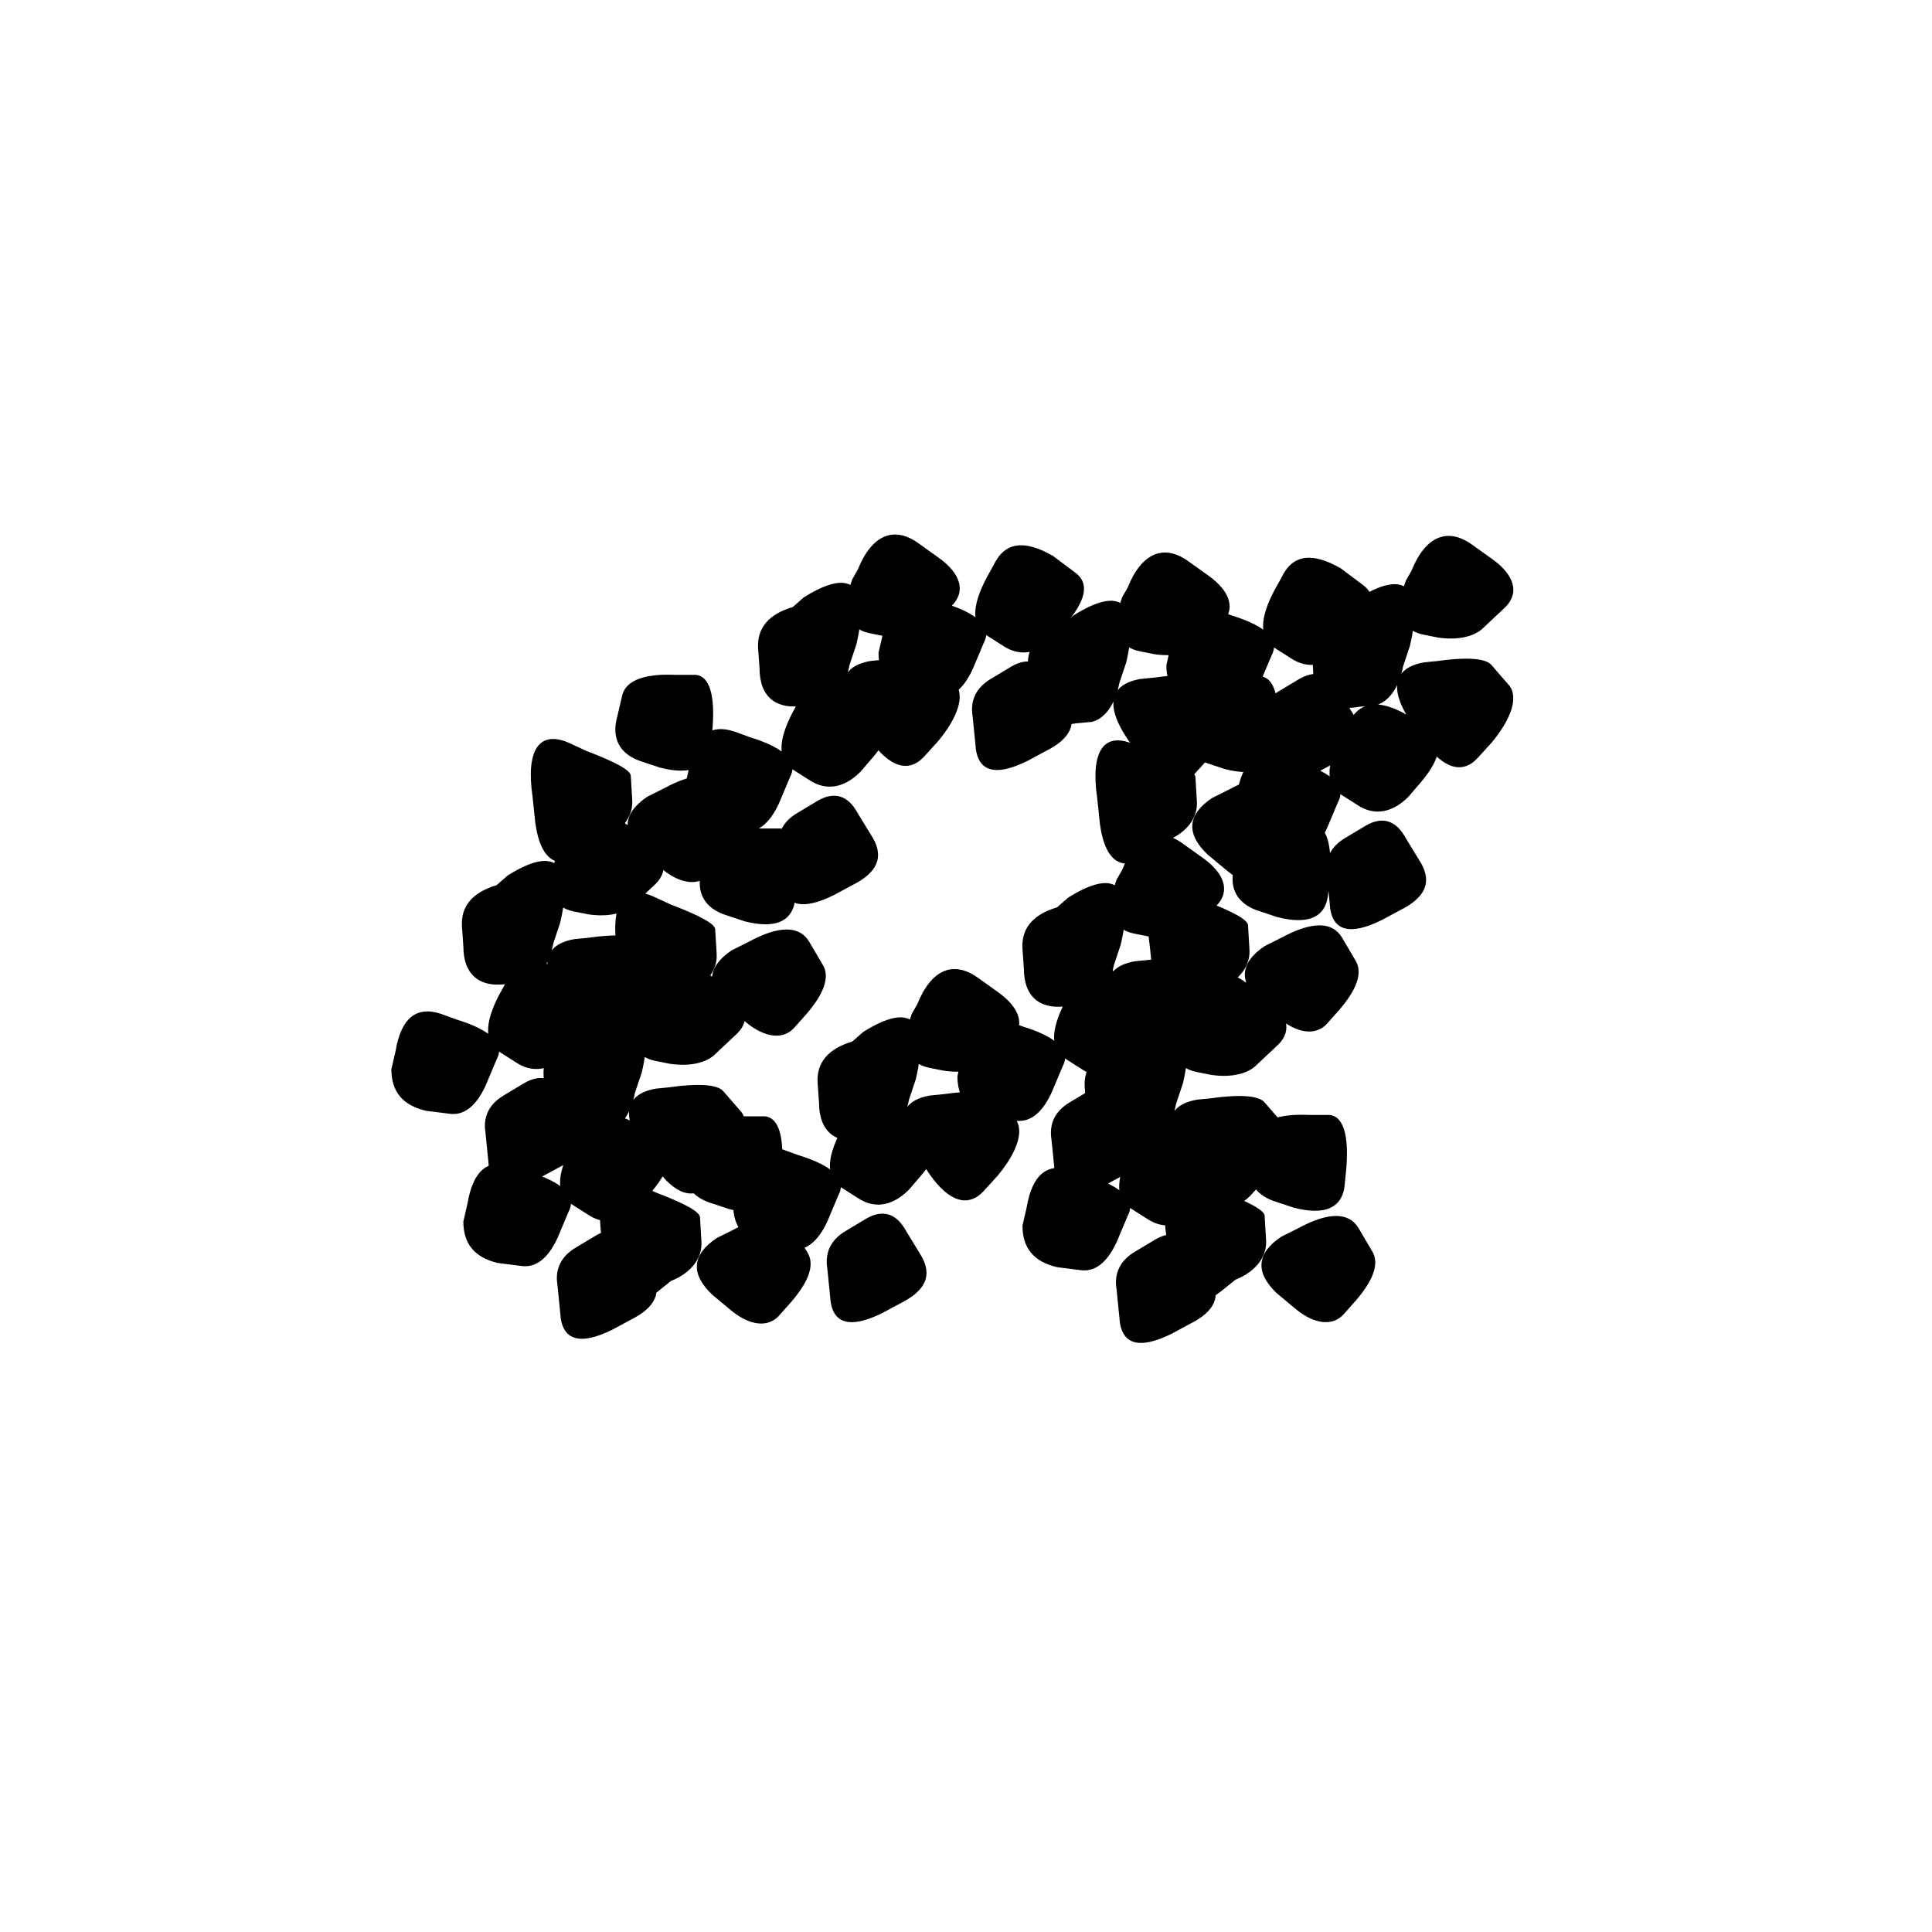 <?xml version="1.0" encoding="UTF-8"?>
<svg id="Layer_1" xmlns="http://www.w3.org/2000/svg" version="1.1" viewBox="0 0 141.7 141.7">
  <!-- Generator: Adobe Illustrator 29.1.0, SVG Export Plug-In . SVG Version: 2.1.0 Build 142)  -->
  <path d="M36.42,77.714l-.812,1.929c-.711,1.522-1.624,2.233-2.741,2.03l-1.624-.203c-1.726-.406-2.538-1.421-2.538-3.045l.305-1.319c.406-2.437,1.522-3.35,3.35-2.741l1.116.406c2.639.812,3.553,1.827,2.944,2.943ZM41.089,67.665l-.507,1.522c-.305,1.624-1.117,2.639-2.03,2.841l-1.117.102c-2.233.406-3.451-.608-3.451-2.74l-.102-1.421c-.102-1.522.812-2.537,2.538-3.045l.812-.71c3.552-2.233,4.872-.914,3.857,3.451ZM41.698,88.879l-.812,1.929c-.71,1.522-1.624,2.233-2.741,2.03l-1.624-.203c-1.725-.406-2.537-1.421-2.537-3.045l.304-1.319c.406-2.437,1.522-3.35,3.35-2.741l1.117.406c2.639.812,3.552,1.827,2.943,2.943ZM36.927,80.353l1.522-.914c1.218-.71,2.233-.406,2.943.914l1.117,1.826c.812,1.422.305,2.538-1.522,3.451l-1.319.711c-2.436,1.218-3.756.812-3.857-1.218l-.203-2.03c-.203-1.218.304-2.132,1.319-2.74ZM37.841,77.917l-1.117-.71c-1.218-.711-1.218-2.132-.102-4.264l.508-.914c.812-1.725,2.233-1.928,4.364-.71l1.624,1.218c1.117.812.812,2.132-.913,4.061l-.609.71c-1.218,1.219-2.538,1.422-3.755.609ZM46.265,56.906l.102,1.726c.102,1.218-.71,2.334-2.233,2.943l-1.015.812c-2.03,1.624-3.451.914-3.857-2.03l-.203-1.929c-.507-3.451.508-4.872,2.639-3.958l1.319.609c2.132.812,3.248,1.421,3.248,1.827ZM47.078,78.628l-.508,1.522c-.305,1.624-1.116,2.639-2.03,2.842l-1.117.102c-2.233.406-3.451-.609-3.451-2.74l-.102-1.422c-.102-1.522.812-2.537,2.538-3.045l.812-.71c3.553-2.233,4.872-.913,3.857,3.451ZM42.104,68.883l1.015-.102c2.132-.304,3.553-.203,3.959.305l1.319,1.522c.609.812.203,2.334-1.319,4.162l-1.015,1.116c-1.117,1.219-2.538.812-3.958-1.218l-1.015-1.522c-1.522-2.334-1.218-3.857,1.015-4.263ZM43.119,67.057l-1.015-.203c-1.624-.305-2.132-1.726-1.32-3.958l.406-.71c1.015-2.538,2.639-3.248,4.466-1.929l1.421,1.015c1.725,1.218,2.03,2.538,1.015,3.552l-1.726,1.624c-.71.609-1.928.812-3.248.609ZM42.206,91.518l1.522-.914c1.218-.71,2.233-.405,2.943.914l1.117,1.827c.812,1.421.304,2.537-1.523,3.45l-1.319.711c-2.436,1.218-3.755.812-3.857-1.218l-.203-2.03c-.203-1.218.305-2.132,1.32-2.74ZM43.119,89.082l-1.116-.71c-1.218-.711-1.218-2.132-.102-4.264l.507-.913c.812-1.726,2.233-1.929,4.365-.711l1.624,1.219c1.116.812.812,2.131-.914,4.06l-.609.711c-1.218,1.218-2.538,1.421-3.756.608ZM51.34,89.285l.102,1.726c.102,1.218-.71,2.335-2.233,2.943l-1.015.812c-2.03,1.624-3.451.913-3.857-2.03l-.203-1.929c-.507-3.451.507-4.872,2.639-3.958l1.319.608c2.132.812,3.248,1.421,3.248,1.827ZM52.457,68.173l.102,1.726c.102,1.218-.71,2.334-2.233,2.943l-1.015.812c-2.03,1.624-3.451.913-3.857-2.03l-.203-1.929c-.508-3.451.507-4.872,2.639-3.958l1.32.609c2.131.812,3.248,1.421,3.248,1.827ZM48.397,56.297l-1.218-.406c-1.725-.507-2.334-1.726-1.928-3.248l.406-1.726c.305-1.015,1.624-1.522,3.857-1.421h1.523c1.015.102,1.421,1.522,1.218,3.958l-.102,1.015c-.102,1.827-1.421,2.436-3.755,1.827ZM47.484,58.429l1.218-.609c2.233-1.218,3.755-1.218,4.466,0l1.015,1.726c.507.914,0,2.131-1.218,3.552l-.812.914c-.812,1.015-2.233.914-3.755-.406l-1.218-1.015c-1.624-1.522-1.522-2.943.305-4.162ZM48.092,79.846l1.015-.102c2.131-.305,3.553-.203,3.958.305l1.319,1.522c.609.812.203,2.334-1.319,4.161l-1.015,1.117c-1.116,1.218-2.538.812-3.958-1.219l-1.015-1.522c-1.523-2.334-1.218-3.856,1.015-4.263ZM49.108,78.018l-1.015-.203c-1.624-.305-2.131-1.726-1.319-3.958l.406-.711c1.015-2.538,2.639-3.248,4.466-1.929l1.421,1.015c1.726,1.219,2.03,2.538,1.015,3.553l-1.726,1.624c-.71.609-1.929.812-3.248.609ZM53.472,88.676l-1.218-.405c-1.726-.508-2.334-1.726-1.928-3.248l.406-1.726c.305-1.016,1.624-1.522,3.857-1.421h1.522c1.015.102,1.421,1.522,1.218,3.958l-.102,1.016c-.102,1.826-1.421,2.436-3.755,1.826ZM57.938,57.008l-.812,1.929c-.71,1.522-1.624,2.233-2.741,2.03l-1.624-.203c-1.725-.406-2.537-1.421-2.537-3.045l.304-1.319c.406-2.436,1.522-3.35,3.35-2.741l1.117.406c2.639.812,3.552,1.827,2.943,2.943ZM52.559,90.808l1.218-.608c2.233-1.219,3.756-1.219,4.466,0l1.015,1.725c.508.914,0,2.132-1.218,3.553l-.812.914c-.812,1.015-2.233.913-3.755-.406l-1.218-1.015c-1.624-1.522-1.522-2.944.305-4.162ZM54.589,67.564l-1.218-.406c-1.726-.507-2.334-1.725-1.929-3.248l.406-1.725c.304-1.015,1.624-1.523,3.857-1.421h1.522c1.015.102,1.421,1.522,1.218,3.958l-.102,1.015c-.102,1.827-1.421,2.436-3.756,1.827ZM53.675,69.695l1.218-.609c2.233-1.218,3.755-1.218,4.466,0l1.015,1.726c.507.914,0,2.131-1.218,3.552l-.812.914c-.812,1.015-2.233.913-3.756-.406l-1.218-1.015c-1.624-1.523-1.522-2.944.304-4.162ZM61.491,87.661l-.812,1.929c-.71,1.522-1.624,2.232-2.741,2.03l-1.624-.203c-1.726-.406-2.538-1.421-2.538-3.045l.305-1.32c.406-2.436,1.522-3.349,3.35-2.74l1.116.406c2.639.812,3.553,1.827,2.944,2.943ZM62.81,47.264l-.507,1.522c-.305,1.624-1.117,2.639-2.03,2.842l-1.116.102c-2.233.406-3.451-.609-3.451-2.74l-.102-1.421c-.102-1.523.812-2.538,2.538-3.045l.812-.71c3.552-2.233,4.872-.914,3.857,3.451ZM58.446,59.647l1.522-.914c1.218-.71,2.233-.406,2.943.914l1.117,1.827c.812,1.421.304,2.538-1.523,3.451l-1.319.71c-2.436,1.218-3.755.812-3.857-1.218l-.203-2.03c-.203-1.218.305-2.131,1.32-2.74ZM59.359,57.211l-1.116-.711c-1.218-.71-1.218-2.131-.102-4.263l.507-.914c.812-1.726,2.233-1.929,4.365-.71l1.624,1.218c1.116.812.812,2.132-.914,4.06l-.609.71c-1.218,1.218-2.538,1.421-3.756.609ZM67.175,79.135l-.508,1.522c-.304,1.624-1.116,2.64-2.03,2.843l-1.117.102c-2.233.405-3.451-.609-3.451-2.741l-.102-1.421c-.102-1.522.812-2.537,2.537-3.045l.812-.711c3.552-2.232,4.872-.913,3.857,3.451ZM61.998,90.3l1.522-.913c1.218-.711,2.233-.406,2.944.913l1.116,1.827c.812,1.421.305,2.538-1.522,3.451l-1.319.711c-2.436,1.218-3.756.812-3.857-1.219l-.203-2.029c-.203-1.219.304-2.132,1.319-2.741ZM62.912,87.864l-1.117-.711c-1.218-.71-1.218-2.131-.101-4.263l.507-.913c.812-1.726,2.233-1.929,4.365-.711l1.624,1.218c1.116.812.812,2.132-.914,4.061l-.609.71c-1.218,1.219-2.538,1.421-3.755.609ZM63.825,48.481l1.015-.102c2.131-.304,3.552-.203,3.958.305l1.319,1.522c.609.812.203,2.334-1.319,4.162l-1.015,1.117c-1.117,1.218-2.538.812-3.958-1.218l-1.015-1.522c-1.522-2.334-1.218-3.857,1.015-4.263ZM64.84,46.655l-1.015-.203c-1.624-.305-2.131-1.726-1.32-3.958l.406-.71c1.015-2.538,2.639-3.248,4.466-1.929l1.421,1.015c1.726,1.218,2.03,2.538,1.015,3.552l-1.726,1.624c-.711.609-1.929.812-3.248.609ZM72.148,47.162l-.812,1.929c-.711,1.522-1.624,2.233-2.741,2.03l-1.624-.203c-1.726-.406-2.538-1.421-2.538-3.045l.305-1.319c.406-2.436,1.522-3.35,3.35-2.741l1.116.406c2.639.812,3.553,1.827,2.943,2.943ZM68.19,80.353l1.015-.102c2.132-.305,3.553-.203,3.959.304l1.319,1.522c.609.812.203,2.335-1.319,4.162l-1.016,1.116c-1.116,1.218-2.537.812-3.958-1.218l-1.015-1.522c-1.522-2.335-1.218-3.857,1.015-4.263ZM69.205,78.526l-1.015-.203c-1.624-.305-2.132-1.726-1.32-3.959l.406-.71c1.015-2.538,2.639-3.249,4.466-1.929l1.421,1.015c1.726,1.219,2.029,2.538,1.015,3.553l-1.726,1.624c-.71.609-1.928.812-3.248.609ZM77.934,78.222l-.812,1.929c-.71,1.522-1.624,2.232-2.74,2.029l-1.624-.202c-1.726-.406-2.538-1.422-2.538-3.046l.305-1.319c.406-2.436,1.522-3.349,3.349-2.74l1.117.406c2.639.812,3.552,1.827,2.943,2.943ZM72.656,49.801l1.522-.914c1.218-.71,2.233-.406,2.943.914l1.117,1.827c.812,1.421.304,2.538-1.523,3.451l-1.319.71c-2.436,1.218-3.755.812-3.857-1.218l-.203-2.03c-.203-1.218.304-2.131,1.319-2.74ZM73.569,47.365l-1.116-.71c-1.218-.71-1.218-2.132-.102-4.263l.508-.914c.812-1.726,2.233-1.929,4.364-.71l1.624,1.218c1.116.812.812,2.132-.913,4.06l-.609.71c-1.218,1.218-2.537,1.421-3.756.609ZM82.197,69.289l-.508,1.522c-.304,1.624-1.116,2.639-2.029,2.842l-1.117.102c-2.232.406-3.45-.609-3.45-2.741l-.102-1.421c-.102-1.522.812-2.537,2.537-3.045l.812-.71c3.552-2.233,4.871-.914,3.856,3.451ZM82.705,89.184l-.812,1.929c-.71,1.522-1.624,2.233-2.74,2.03l-1.624-.203c-1.726-.406-2.537-1.421-2.537-3.045l.304-1.32c.406-2.436,1.522-3.349,3.35-2.74l1.117.406c2.639.812,3.552,1.827,2.943,2.943ZM82.603,48.583l-.508,1.522c-.305,1.624-1.116,2.639-2.03,2.842l-1.116.102c-2.233.406-3.451-.609-3.451-2.741l-.102-1.421c-.102-1.522.812-2.538,2.538-3.045l.812-.711c3.553-2.233,4.872-.913,3.857,3.451ZM78.441,80.86l1.522-.913c1.219-.711,2.233-.406,2.944.913l1.116,1.827c.812,1.421.305,2.538-1.522,3.451l-1.319.711c-2.437,1.218-3.756.812-3.857-1.219l-.203-2.029c-.203-1.219.305-2.132,1.319-2.741ZM79.355,78.425l-1.116-.711c-1.219-.71-1.219-2.132-.102-4.263l.507-.914c.812-1.725,2.233-1.928,4.365-.71l1.624,1.218c1.116.812.812,2.132-.914,4.061l-.608.71c-1.219,1.218-2.538,1.421-3.756.609ZM86.764,79.439l-.507,1.522c-.305,1.624-1.117,2.64-2.03,2.842l-1.116.102c-2.233.406-3.451-.608-3.451-2.74l-.102-1.421c-.102-1.522.812-2.537,2.537-3.045l.812-.711c3.552-2.232,4.872-.913,3.856,3.451ZM87.678,57.008l.102,1.726c.102,1.218-.711,2.334-2.233,2.943l-1.015.812c-2.03,1.624-3.451.914-3.857-2.03l-.203-1.929c-.508-3.451.508-4.872,2.64-3.958l1.319.609c2.131.812,3.248,1.421,3.248,1.827ZM83.212,70.507l1.016-.102c2.132-.304,3.553-.203,3.958.305l1.32,1.522c.608.812.202,2.335-1.32,4.162l-1.015,1.116c-1.116,1.219-2.537.812-3.959-1.218l-1.015-1.522c-1.522-2.335-1.218-3.857,1.015-4.263ZM84.227,68.681l-1.016-.203c-1.623-.305-2.131-1.726-1.319-3.958l.406-.71c1.015-2.538,2.639-3.248,4.466-1.929l1.421,1.015c1.726,1.218,2.03,2.538,1.016,3.552l-1.726,1.624c-.711.609-1.929.812-3.248.609ZM83.618,49.801l1.016-.102c2.131-.305,3.552-.203,3.958.304l1.319,1.523c.609.812.203,2.334-1.319,4.162l-1.015,1.116c-1.117,1.218-2.538.812-3.959-1.218l-1.015-1.522c-1.522-2.335-1.218-3.857,1.015-4.263ZM83.212,91.822l1.523-.913c1.218-.71,2.232-.406,2.943.913l1.116,1.827c.812,1.421.305,2.538-1.522,3.451l-1.319.711c-2.437,1.218-3.756.812-3.857-1.218l-.203-2.03c-.203-1.218.305-2.132,1.319-2.741ZM84.633,47.974l-1.016-.203c-1.624-.304-2.131-1.726-1.319-3.958l.406-.71c1.015-2.538,2.639-3.248,4.466-1.929l1.421,1.015c1.726,1.218,2.03,2.538,1.016,3.553l-1.726,1.624c-.711.609-1.929.812-3.248.609ZM84.126,89.387l-1.116-.711c-1.219-.71-1.219-2.131-.102-4.263l.507-.913c.812-1.726,2.233-1.929,4.365-.711l1.624,1.218c1.116.812.812,2.132-.914,4.061l-.608.71c-1.219,1.219-2.538,1.422-3.756.609ZM91.535,67.868l.102,1.726c.102,1.218-.71,2.335-2.232,2.943l-1.016.812c-2.029,1.624-3.451.914-3.856-2.03l-.203-1.928c-.508-3.451.508-4.872,2.639-3.958l1.319.609c2.132.812,3.248,1.421,3.248,1.827ZM92.754,89.184l.102,1.726c.101,1.218-.711,2.335-2.233,2.943l-1.015.812c-2.03,1.624-3.451.913-3.857-2.03l-.203-1.929c-.508-3.451.508-4.872,2.639-3.958l1.32.608c2.131.812,3.248,1.421,3.248,1.827ZM93.26,48.076l-.812,1.928c-.711,1.523-1.624,2.233-2.741,2.03l-1.623-.203c-1.726-.406-2.538-1.421-2.538-3.045l.305-1.319c.406-2.436,1.522-3.35,3.35-2.741l1.116.406c2.639.812,3.553,1.827,2.943,2.944ZM87.78,80.657l1.015-.102c2.132-.304,3.553-.202,3.959.305l1.319,1.522c.608.812.203,2.335-1.319,4.162l-1.016,1.116c-1.116,1.218-2.537.812-3.958-1.218l-1.016-1.522c-1.522-2.335-1.218-3.857,1.016-4.264ZM88.795,78.83l-1.015-.202c-1.624-.305-2.132-1.726-1.32-3.959l.406-.71c1.016-2.538,2.64-3.249,4.467-1.93l1.421,1.016c1.726,1.219,2.029,2.537,1.015,3.553l-1.726,1.624c-.71.608-1.929.812-3.248.608ZM89.809,56.399l-1.218-.406c-1.726-.507-2.334-1.726-1.929-3.248l.406-1.726c.305-1.015,1.624-1.522,3.857-1.421h1.522c1.015.102,1.421,1.522,1.218,3.958l-.102,1.015c-.102,1.827-1.421,2.436-3.756,1.827ZM88.896,58.53l1.218-.609c2.233-1.218,3.756-1.218,4.467,0l1.015,1.726c.508.914,0,2.131-1.218,3.552l-.812.914c-.812,1.015-2.232.914-3.756-.406l-1.218-1.015c-1.624-1.522-1.522-2.944.305-4.162ZM93.667,67.259l-1.218-.406c-1.726-.508-2.335-1.726-1.929-3.248l.406-1.726c.305-1.015,1.624-1.522,3.856-1.421h1.522c1.016.102,1.422,1.522,1.219,3.958l-.102,1.015c-.102,1.827-1.421,2.436-3.756,1.827ZM98.132,58.835l-.812,1.928c-.711,1.522-1.624,2.233-2.74,2.03l-1.625-.203c-1.725-.406-2.537-1.421-2.537-3.045l.305-1.32c.406-2.436,1.522-3.35,3.35-2.74l1.116.406c2.64.812,3.553,1.827,2.943,2.944ZM92.754,69.391l1.218-.609c2.232-1.218,3.756-1.218,4.466,0l1.015,1.726c.508.914,0,2.131-1.218,3.553l-.812.913c-.812,1.015-2.233.913-3.756-.406l-1.218-1.015c-1.624-1.523-1.522-2.944.305-4.162ZM94.884,88.574l-1.218-.405c-1.726-.508-2.334-1.726-1.929-3.248l.406-1.726c.305-1.016,1.624-1.522,3.857-1.421h1.522c1.015.102,1.421,1.522,1.218,3.958l-.102,1.016c-.102,1.826-1.421,2.436-3.756,1.826ZM93.768,50.715l1.522-.914c1.218-.71,2.233-.406,2.943.914l1.117,1.827c.812,1.421.304,2.538-1.522,3.451l-1.32.71c-2.436,1.218-3.755.812-3.856-1.218l-.203-2.03c-.203-1.218.305-2.131,1.319-2.74ZM93.971,90.706l1.218-.608c2.233-1.219,3.756-1.219,4.466,0l1.016,1.725c.507.914,0,2.132-1.219,3.553l-.812.914c-.812,1.015-2.233.913-3.756-.406l-1.218-1.015c-1.624-1.522-1.522-2.944.305-4.162ZM94.681,48.279l-1.116-.71c-1.218-.711-1.218-2.132-.102-4.263l.508-.914c.812-1.726,2.232-1.929,4.364-.71l1.624,1.218c1.117.812.812,2.132-.913,4.06l-.609.71c-1.218,1.218-2.537,1.421-3.756.609ZM103.411,47.365l-.508,1.522c-.304,1.624-1.116,2.639-2.029,2.842l-1.117.102c-2.232.406-3.451-.609-3.451-2.74l-.102-1.421c-.101-1.522.812-2.538,2.538-3.045l.812-.71c3.553-2.233,4.872-.914,3.857,3.451ZM98.64,61.474l1.522-.913c1.218-.711,2.233-.406,2.943.913l1.117,1.827c.812,1.421.304,2.538-1.523,3.451l-1.319.71c-2.436,1.218-3.755.812-3.856-1.218l-.203-2.03c-.203-1.218.305-2.131,1.319-2.741ZM99.553,59.038l-1.116-.71c-1.218-.71-1.218-2.131-.102-4.263l.508-.914c.812-1.726,2.233-1.929,4.364-.71l1.624,1.218c1.116.812.812,2.131-.913,4.06l-.609.71c-1.218,1.218-2.537,1.421-3.756.609ZM104.425,48.583l1.016-.102c2.132-.304,3.553-.203,3.958.305l1.32,1.522c.608.812.202,2.334-1.32,4.162l-1.015,1.117c-1.116,1.218-2.537.812-3.959-1.218l-1.015-1.522c-1.522-2.334-1.218-3.857,1.015-4.263ZM105.441,46.756l-1.016-.203c-1.624-.305-2.131-1.726-1.319-3.958l.406-.711c1.015-2.537,2.639-3.248,4.466-1.928l1.421,1.015c1.726,1.218,2.03,2.537,1.016,3.552l-1.726,1.624c-.711.609-1.929.812-3.248.609Z"/>
</svg>